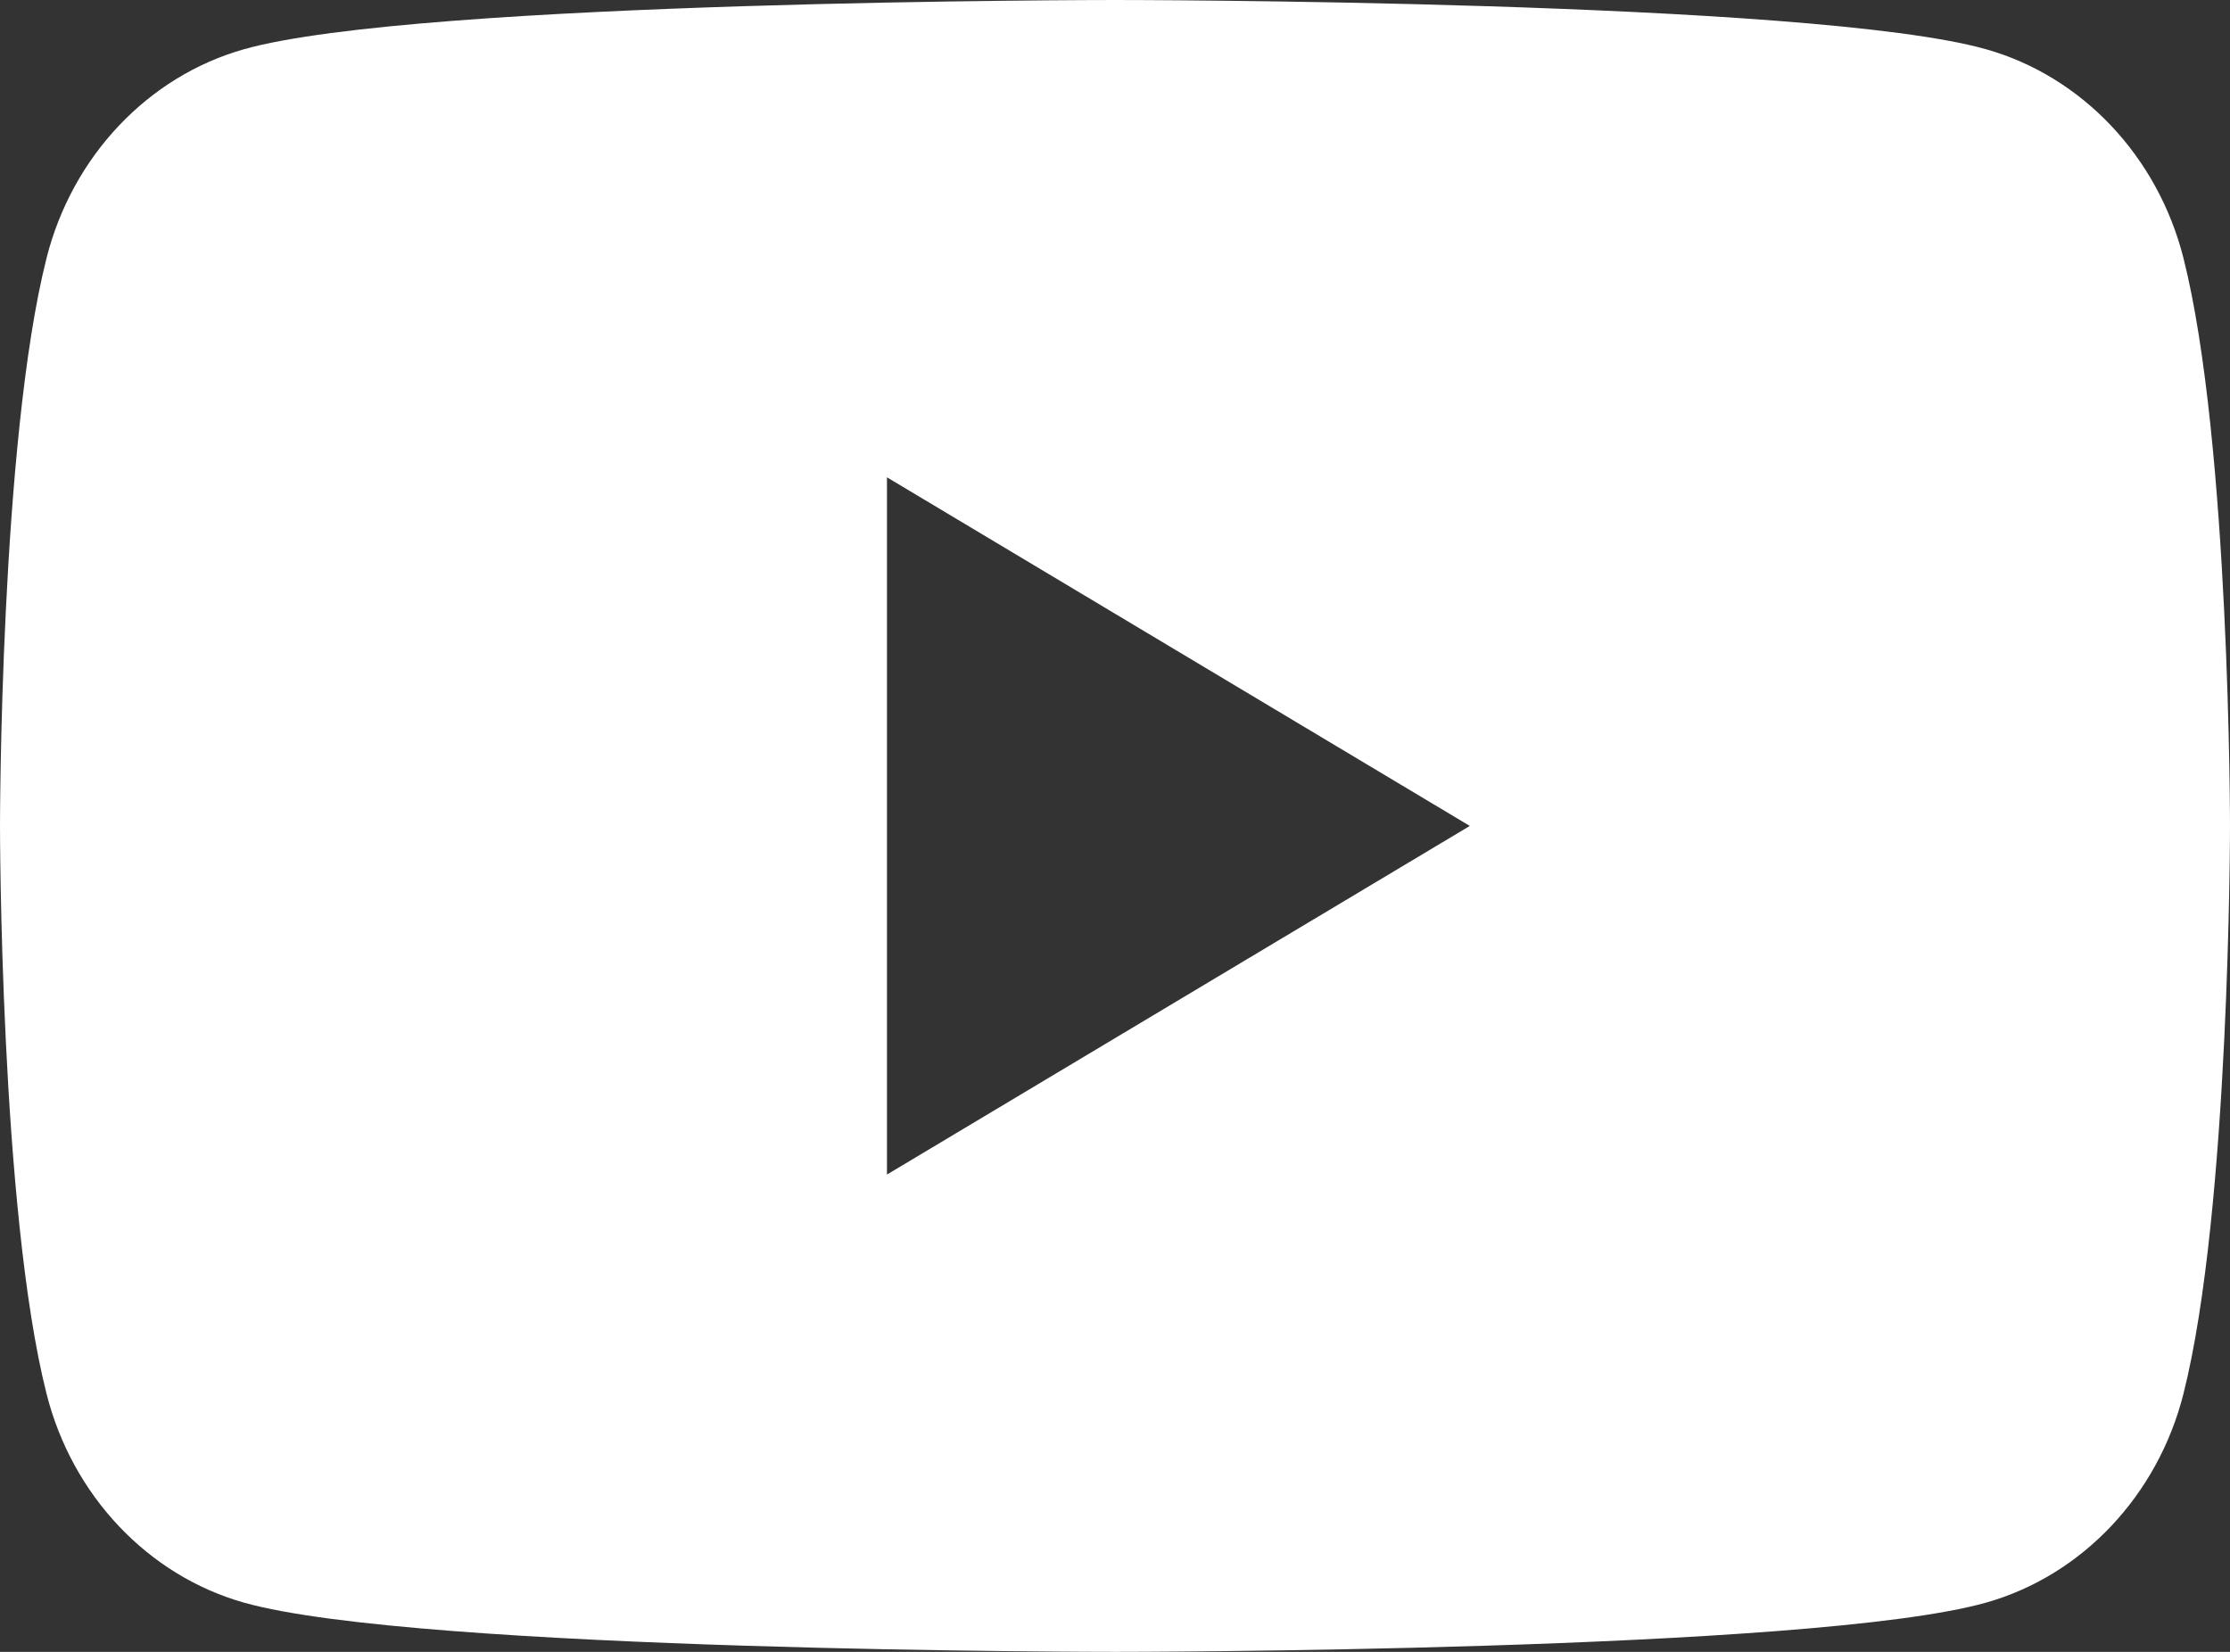 <svg width="27" height="20" viewBox="0 0 27 20" fill="none" xmlns="http://www.w3.org/2000/svg">
<rect x="0" y="0" width="27" height="20" fill="#333333" stroke="none"/>
<path d="M10.739 14.221V5.779L17.796 10L10.739 14.221ZM26.436 3.123C26.125 1.894 25.21 0.926 24.049 0.597C21.943 0 13.5 0 13.5 0C13.5 0 5.057 0 2.951 0.597C1.79 0.926 0.875 1.894 0.564 3.123C0 5.351 0 10 0 10C0 10 0 14.649 0.564 16.877C0.875 18.106 1.79 19.074 2.951 19.403C5.057 20 13.5 20 13.5 20C13.5 20 21.943 20 24.049 19.403C25.21 19.074 26.125 18.106 26.436 16.877C27 14.649 27 10 27 10C27 10 27 5.351 26.436 3.123" fill="white"/>
</svg>
